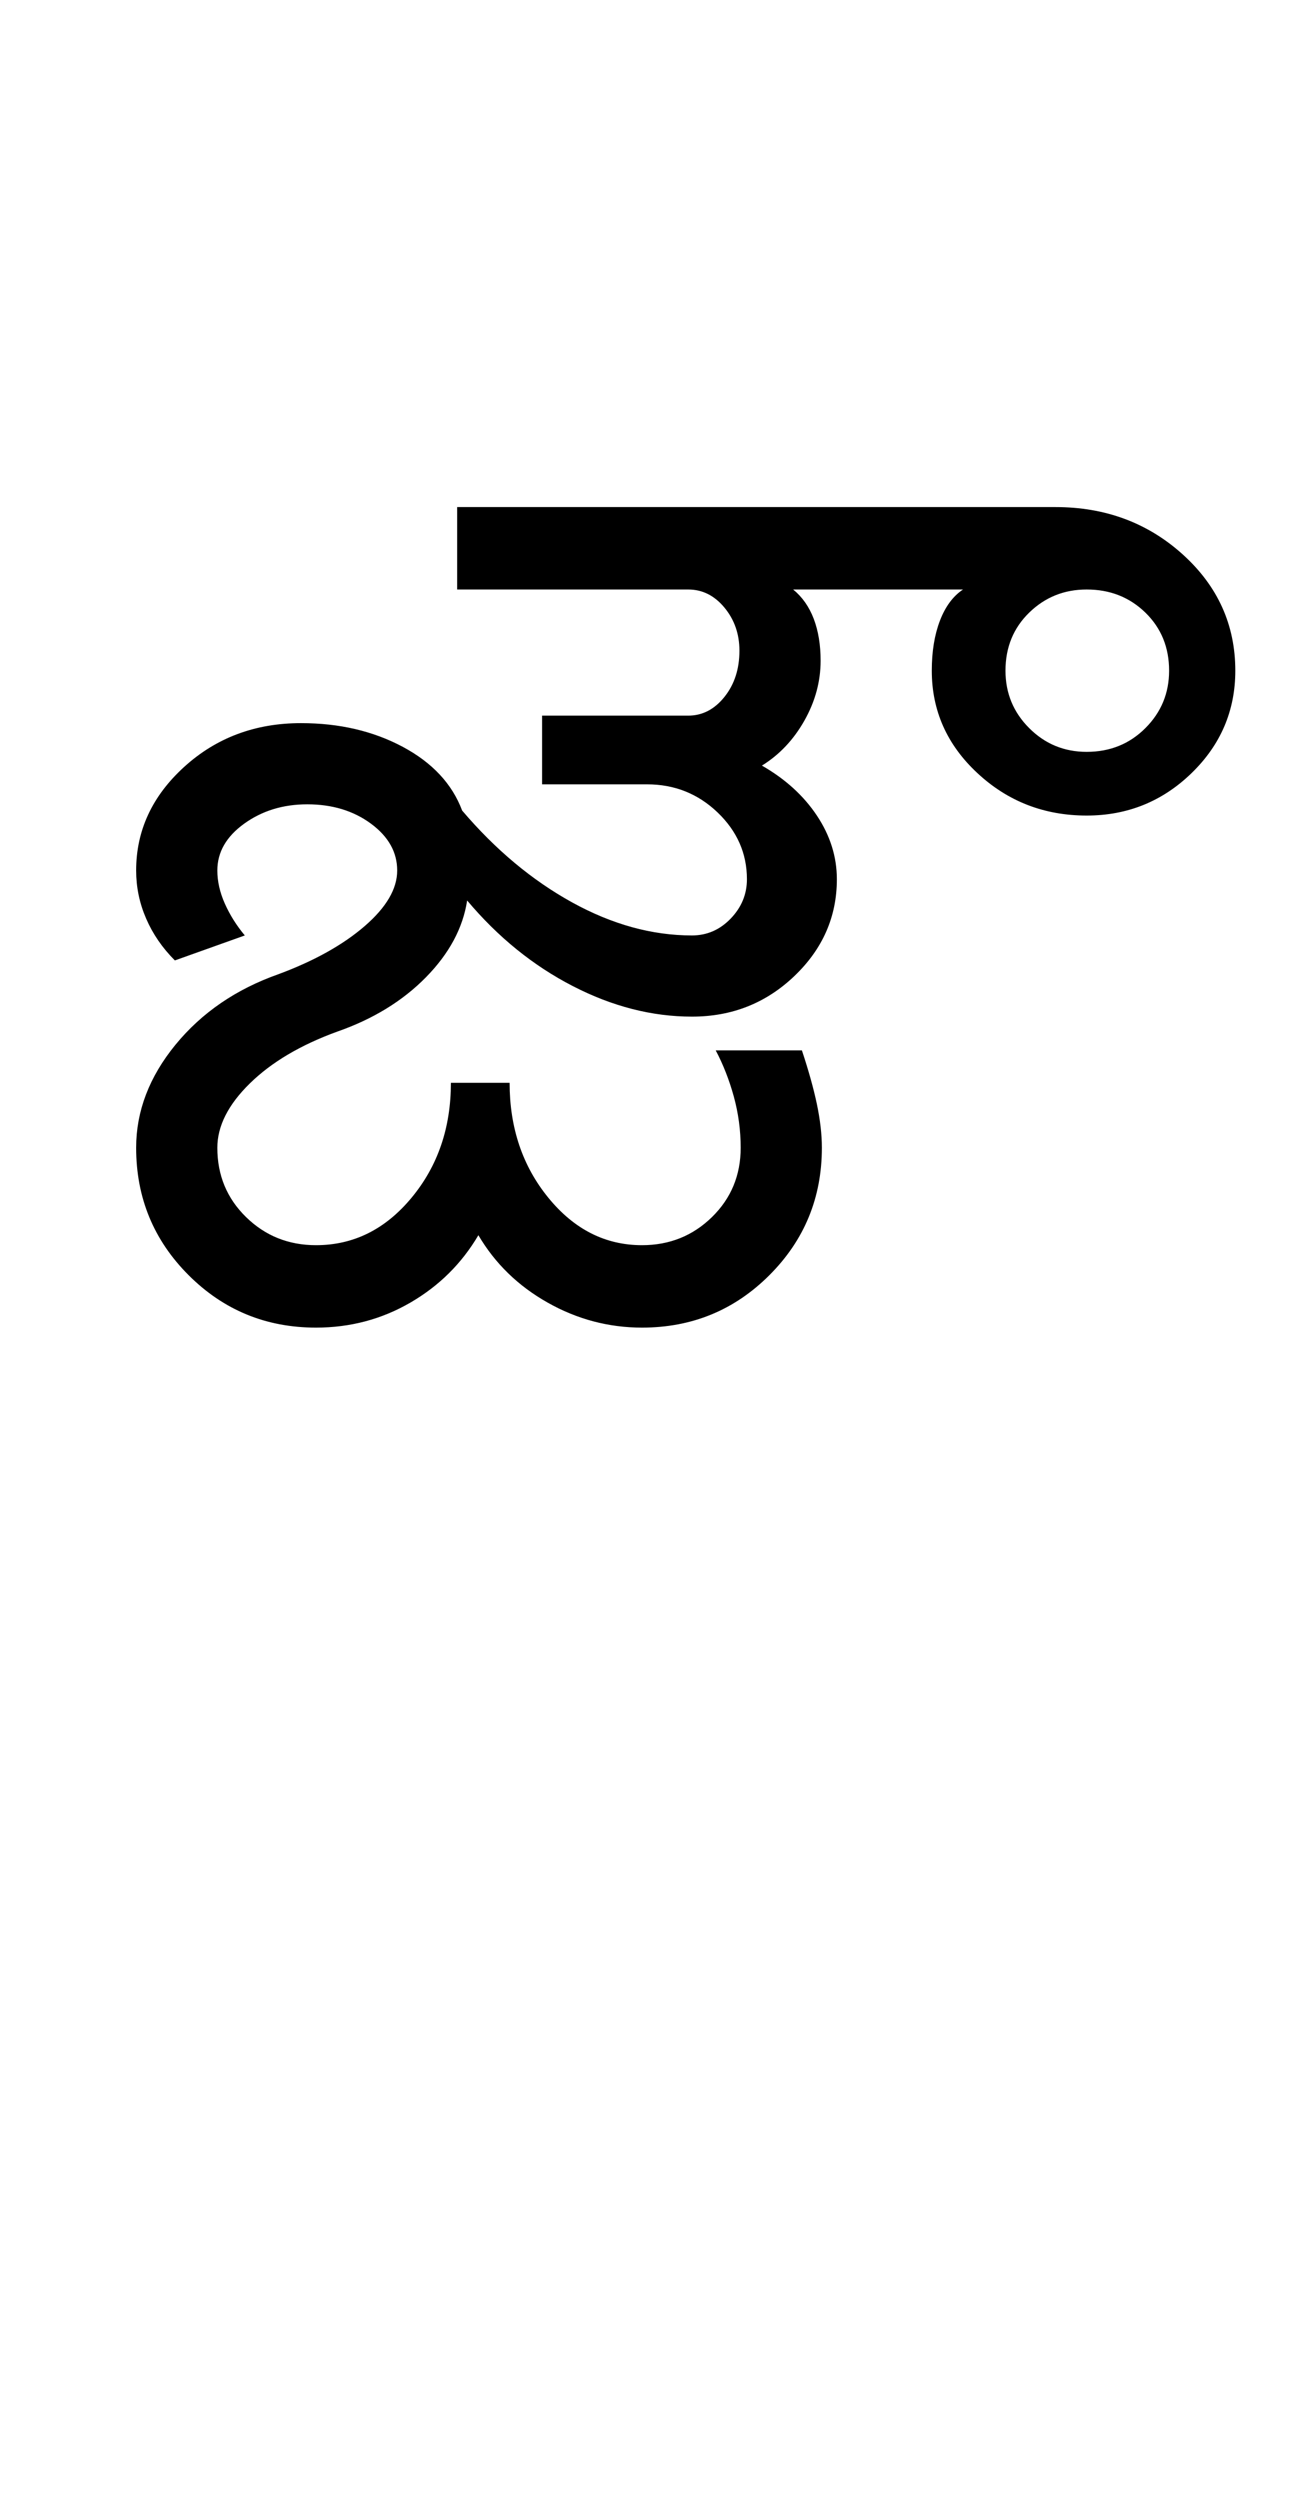 <?xml version="1.0" encoding="UTF-8"?>
<svg xmlns="http://www.w3.org/2000/svg" xmlns:xlink="http://www.w3.org/1999/xlink" width="263pt" height="500.25pt" viewBox="0 0 263 500.25" version="1.1">
<defs>
<g>
<symbol overflow="visible" id="glyph0-0">
<path style="stroke:none;" d="M 8.5 0 L 8.5 -170.5 L 76.5 -170.5 L 76.5 0 Z M 17 -8.5 L 68 -8.5 L 68 -162 L 17 -162 Z M 17 -8.5 "/>
</symbol>
<symbol overflow="visible" id="glyph0-1">
<path style="stroke:none;" d="M 11.25 -36 C 11.25 -43.332 13.875 -50.207 19.125 -56.625 C 24.375 -63.039 31.25 -67.75 39.75 -70.75 C 46.914 -73.414 52.664 -76.625 57 -80.375 C 61.332 -84.125 63.5 -87.832 63.5 -91.5 C 63.5 -95.164 61.75 -98.289 58.25 -100.875 C 54.75 -103.457 50.5 -104.75 45.5 -104.75 C 40.664 -104.75 36.457 -103.457 32.875 -100.875 C 29.289 -98.289 27.5 -95.164 27.5 -91.5 C 27.5 -89.332 28 -87.125 29 -84.875 C 30 -82.625 31.332 -80.5 33 -78.5 L 19 -73.5 C 16.5 -76 14.582 -78.789 13.25 -81.875 C 11.914 -84.957 11.25 -88.164 11.25 -91.5 C 11.25 -99.5 14.457 -106.414 20.875 -112.25 C 27.289 -118.082 35.082 -121 44.25 -121 C 51.914 -121 58.707 -119.414 64.625 -116.25 C 70.539 -113.082 74.5 -108.832 76.5 -103.5 C 83.164 -95.664 90.5 -89.539 98.5 -85.125 C 106.5 -80.707 114.5 -78.5 122.5 -78.5 C 125.5 -78.5 128.082 -79.625 130.25 -81.875 C 132.414 -84.125 133.5 -86.75 133.5 -89.75 C 133.5 -94.914 131.539 -99.375 127.625 -103.125 C 123.707 -106.875 119 -108.75 113.5 -108.75 L 92.5 -108.75 L 92.5 -122.5 L 121.75 -122.5 C 124.582 -122.5 127 -123.75 129 -126.25 C 131 -128.75 132 -131.832 132 -135.5 C 132 -138.832 131 -141.707 129 -144.125 C 127 -146.539 124.582 -147.75 121.75 -147.75 L 75.5 -147.75 L 75.5 -164.25 L 195.25 -164.25 C 205.25 -164.25 213.75 -161.082 220.75 -154.75 C 227.75 -148.414 231.25 -140.664 231.25 -131.5 C 231.25 -123.5 228.332 -116.664 222.5 -111 C 216.664 -105.332 209.664 -102.5 201.5 -102.5 C 193 -102.5 185.707 -105.332 179.625 -111 C 173.539 -116.664 170.5 -123.5 170.5 -131.5 C 170.5 -135.332 171.039 -138.664 172.125 -141.5 C 173.207 -144.332 174.75 -146.414 176.75 -147.75 L 142.75 -147.75 C 144.582 -146.25 145.957 -144.289 146.875 -141.875 C 147.789 -139.457 148.25 -136.664 148.25 -133.5 C 148.25 -129.332 147.164 -125.332 145 -121.5 C 142.832 -117.664 140 -114.664 136.5 -112.5 C 141.164 -109.832 144.832 -106.5 147.5 -102.5 C 150.164 -98.5 151.5 -94.25 151.5 -89.75 C 151.5 -82.25 148.664 -75.789 143 -70.375 C 137.332 -64.957 130.5 -62.25 122.5 -62.25 C 114.5 -62.25 106.539 -64.289 98.625 -68.375 C 90.707 -72.457 83.664 -78.164 77.5 -85.5 C 76.664 -80 73.914 -74.875 69.25 -70.125 C 64.582 -65.375 58.664 -61.75 51.5 -59.25 C 44.164 -56.582 38.332 -53.125 34 -48.875 C 29.664 -44.625 27.5 -40.332 27.5 -36 C 27.5 -30.5 29.414 -25.875 33.25 -22.125 C 37.082 -18.375 41.75 -16.5 47.25 -16.5 C 54.75 -16.5 61.125 -19.664 66.375 -26 C 71.625 -32.332 74.25 -40 74.25 -49 L 86 -49 C 86 -40 88.582 -32.332 93.75 -26 C 98.914 -19.664 105.164 -16.5 112.5 -16.5 C 118 -16.5 122.664 -18.375 126.5 -22.125 C 130.332 -25.875 132.25 -30.5 132.25 -36 C 132.25 -39.5 131.789 -42.914 130.875 -46.25 C 129.957 -49.582 128.75 -52.664 127.25 -55.5 L 144.5 -55.5 C 145.832 -51.5 146.832 -47.914 147.5 -44.75 C 148.164 -41.582 148.5 -38.664 148.5 -36 C 148.5 -26 145 -17.5 138 -10.5 C 131 -3.5 122.5 0 112.5 0 C 105.832 0 99.539 -1.664 93.625 -5 C 87.707 -8.332 83.082 -12.832 79.75 -18.5 C 76.414 -12.832 71.875 -8.332 66.125 -5 C 60.375 -1.664 54.082 0 47.25 0 C 37.25 0 28.75 -3.5 21.75 -10.5 C 14.75 -17.5 11.25 -26 11.25 -36 Z M 185.25 -131.5 C 185.25 -127 186.832 -123.164 190 -120 C 193.164 -116.832 197 -115.25 201.5 -115.25 C 206.164 -115.25 210.082 -116.832 213.25 -120 C 216.414 -123.164 218 -127 218 -131.5 C 218 -136.164 216.414 -140.039 213.25 -143.125 C 210.082 -146.207 206.164 -147.75 201.5 -147.75 C 197 -147.75 193.164 -146.207 190 -143.125 C 186.832 -140.039 185.25 -136.164 185.25 -131.5 Z M 185.25 -131.5 "/>
</symbol>
</g>
</defs>
<g id="surface1">
<rect x="0" y="0" width="263" height="500.25" style="fill:rgb(100%,100%,100%);fill-opacity:1;stroke:none;"/>
<g style="fill:rgb(0%,0%,0%);fill-opacity:1;">
  <use xlink:href="#glyph0-1" x="16" y="265.75"/>
</g>
</g>
</svg>
